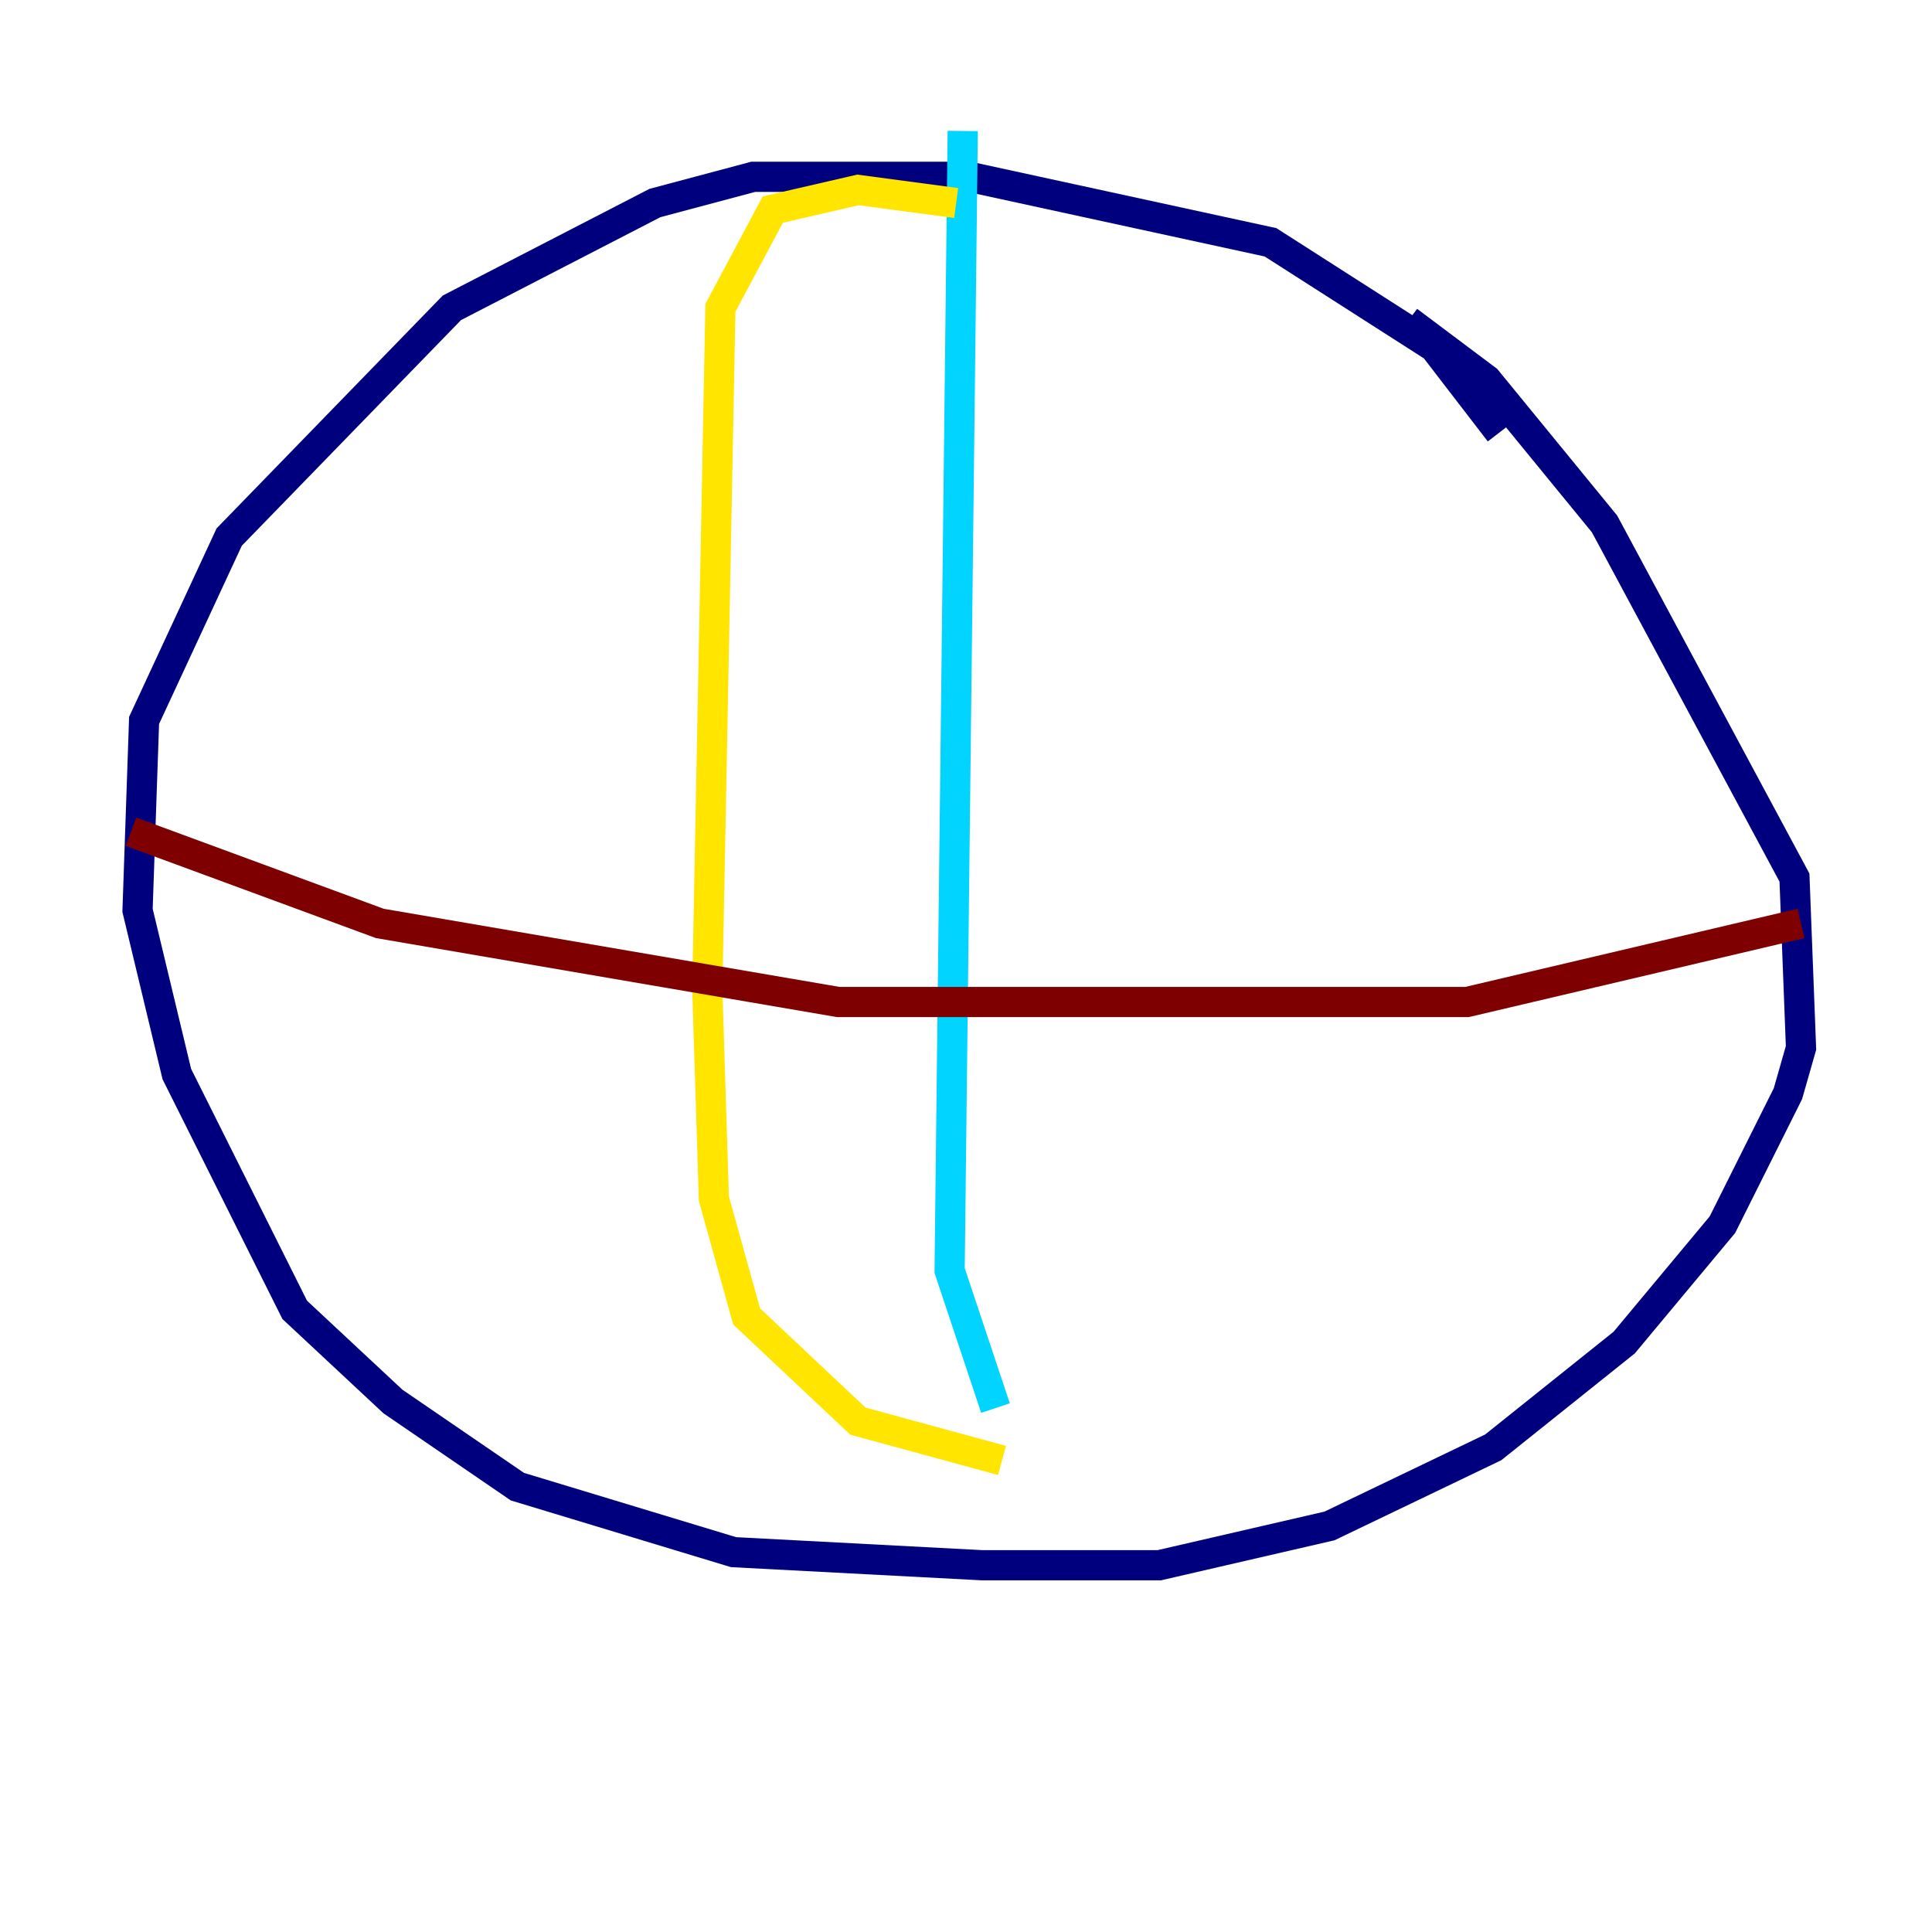 <?xml version="1.0" encoding="utf-8" ?>
<svg baseProfile="tiny" height="128" version="1.2" viewBox="0,0,128,128" width="128" xmlns="http://www.w3.org/2000/svg" xmlns:ev="http://www.w3.org/2001/xml-events" xmlns:xlink="http://www.w3.org/1999/xlink"><defs /><polyline fill="none" points="99.363,28.637 95.024,22.997 84.176,16.054 64.217,11.715 49.898,11.715 43.39,13.451 29.939,20.393 15.186,35.58 9.546,47.729 9.112,60.312 11.715,71.159 19.525,86.78 26.034,92.854 34.278,98.495 48.597,102.834 65.085,103.702 76.8,103.702 88.081,101.098 98.929,95.891 107.607,88.949 114.115,81.139 118.454,72.461 119.322,69.424 118.888,58.142 106.305,34.712 98.495,25.166 93.288,21.261" stroke="#00007f" stroke-width="2" /><polyline fill="none" points="63.783,8.678 62.915,84.176 65.953,93.288" stroke="#00d4ff" stroke-width="2" /><polyline fill="none" points="63.349,13.451 56.841,12.583 51.2,13.885 47.729,20.393 46.861,65.519 47.295,79.403 49.464,87.214 56.841,94.156 66.386,96.759" stroke="#ffe500" stroke-width="2" /><polyline fill="none" points="8.678,55.105 25.166,61.18 55.539,66.386 97.193,66.386 119.322,61.18" stroke="#7f0000" stroke-width="2" /></svg>